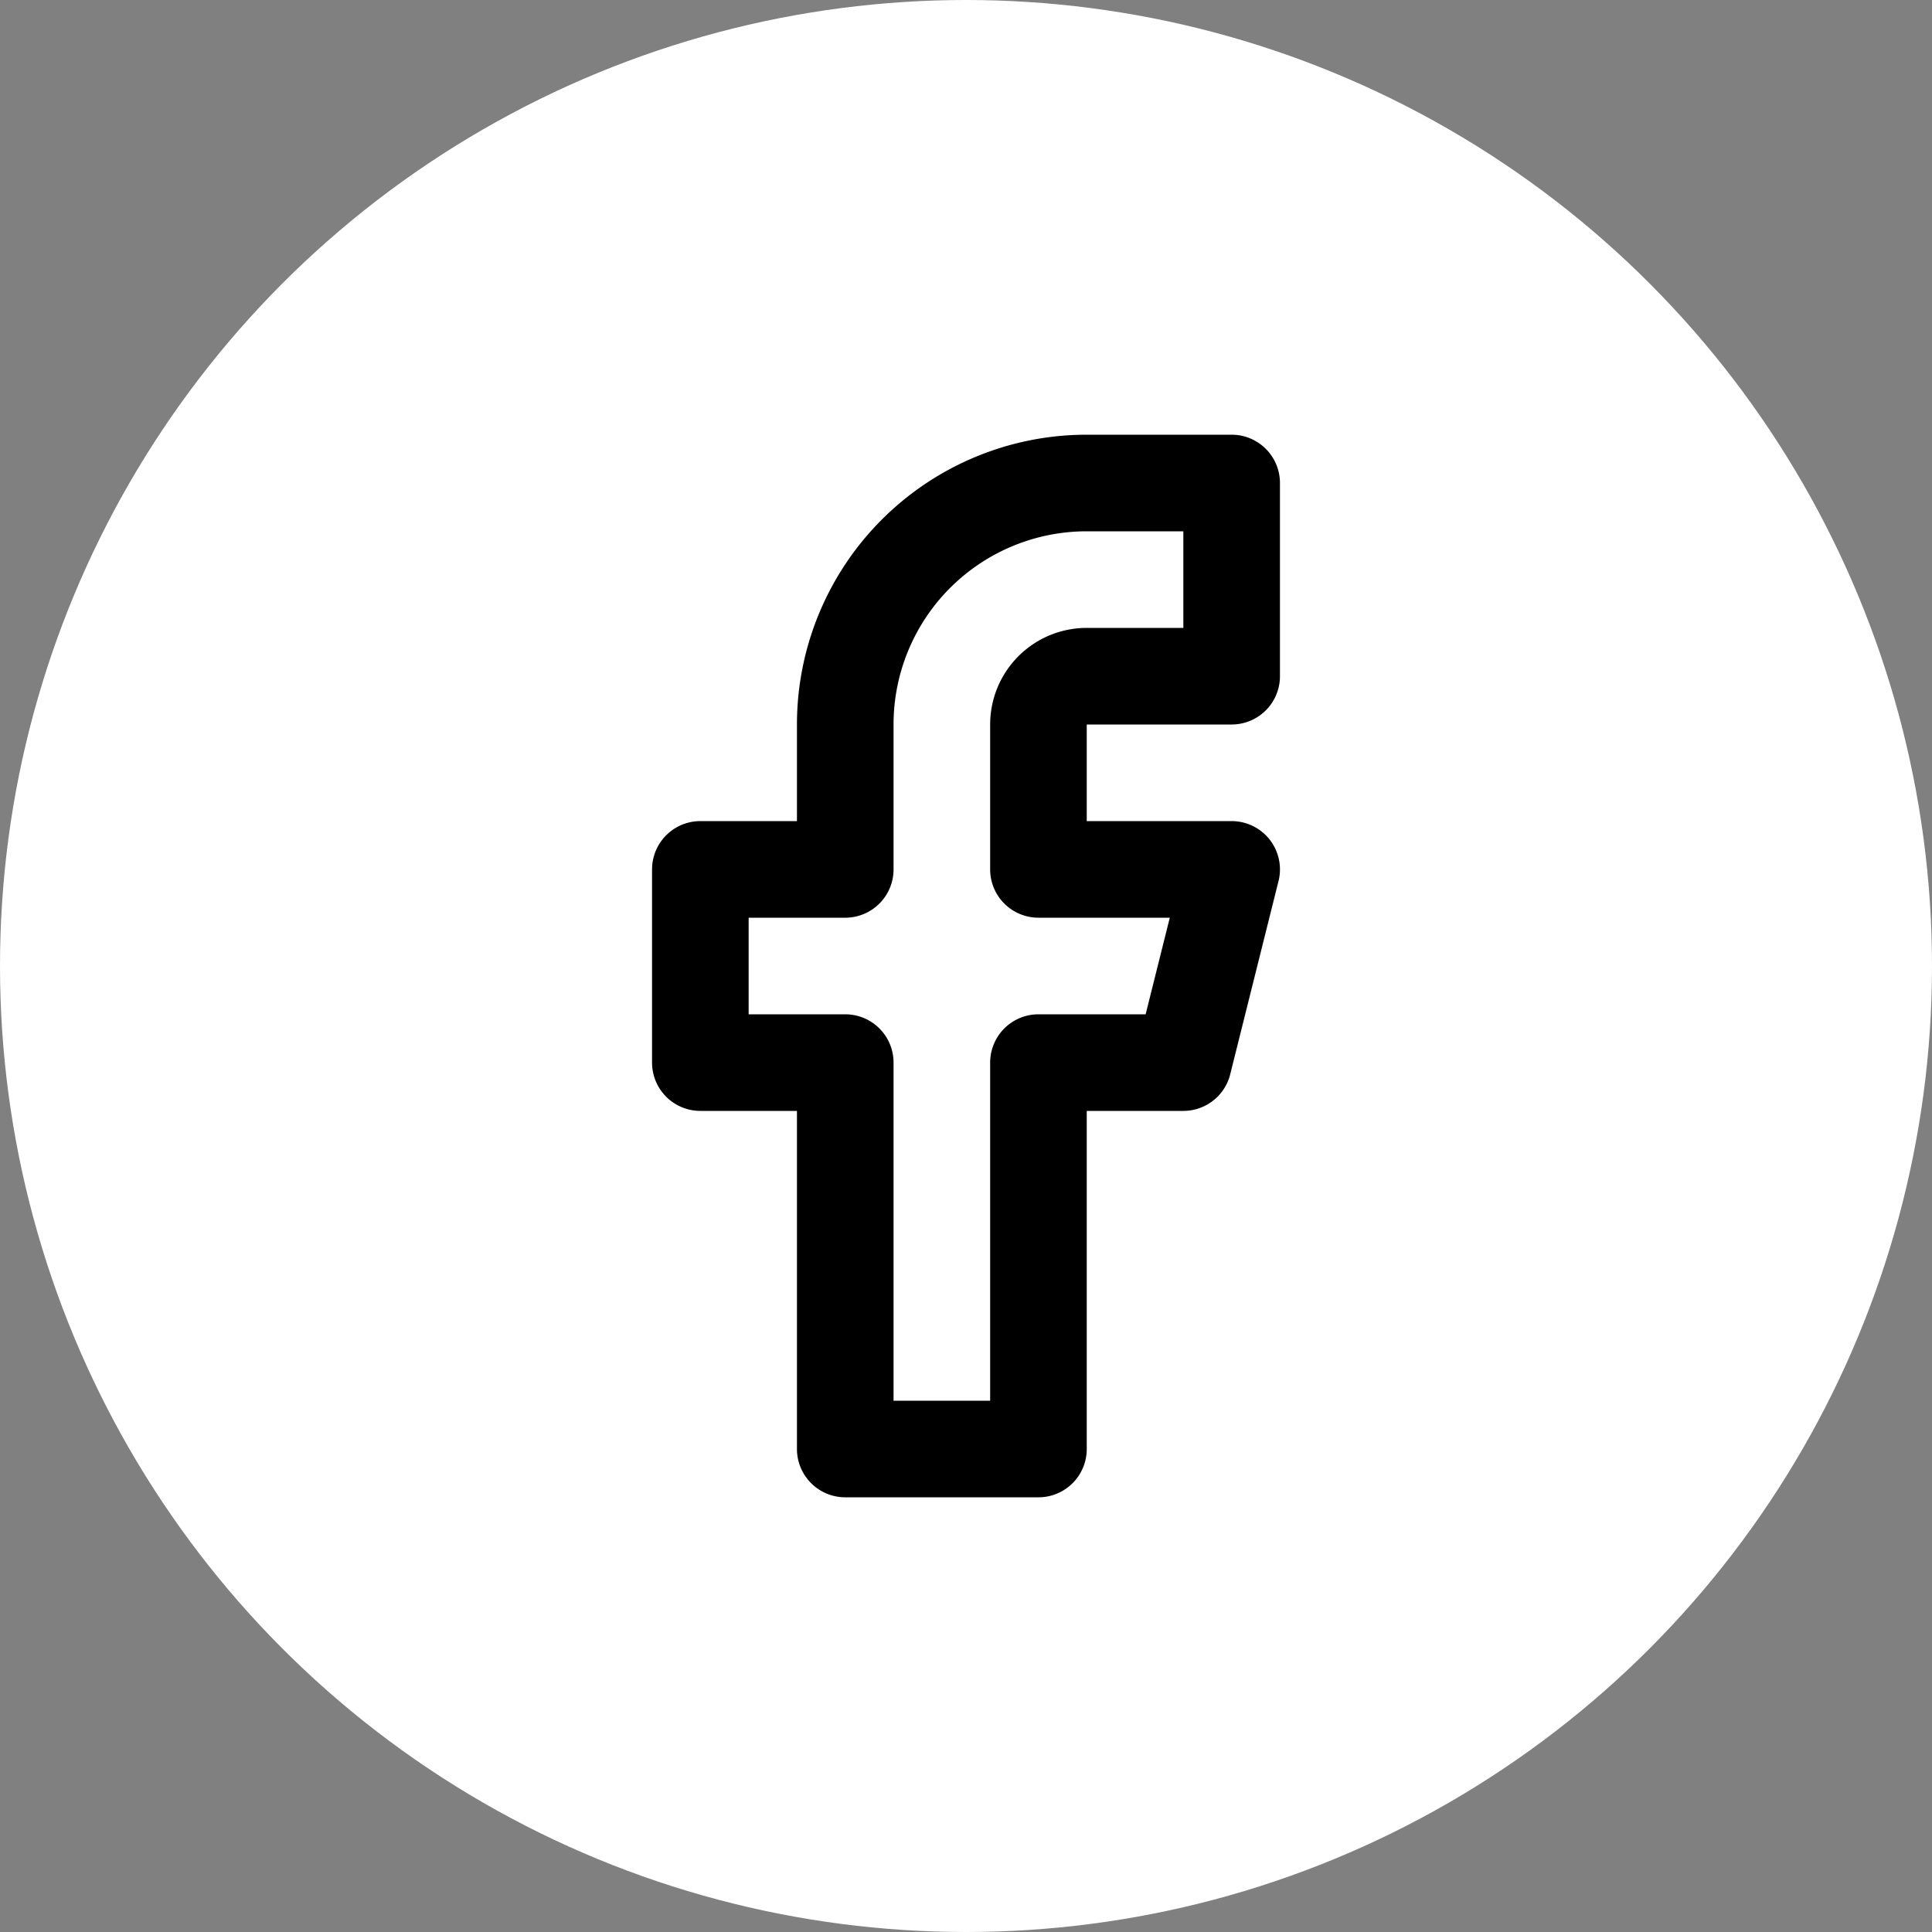 <svg xmlns="http://www.w3.org/2000/svg" width="60" height="60" viewBox="0 0 60 60"><rect x="0" y="0" width="60" height="60" fill="#808080" stroke="none"/><g transform="translate(863 1535)"><circle cx="30" cy="30" r="30" transform="translate(-863 -1535)" fill="#fff"/><path d="M27,3H22.5A7.5,7.5,0,0,0,15,10.5V15H10.5v6H15V33h6V21h4.5L27,15H21V10.5A1.5,1.5,0,0,1,22.5,9H27Z" transform="translate(-851.75 -1523)" fill="none" stroke="#000" stroke-linecap="round" stroke-linejoin="round" stroke-width="3"/></g></svg>